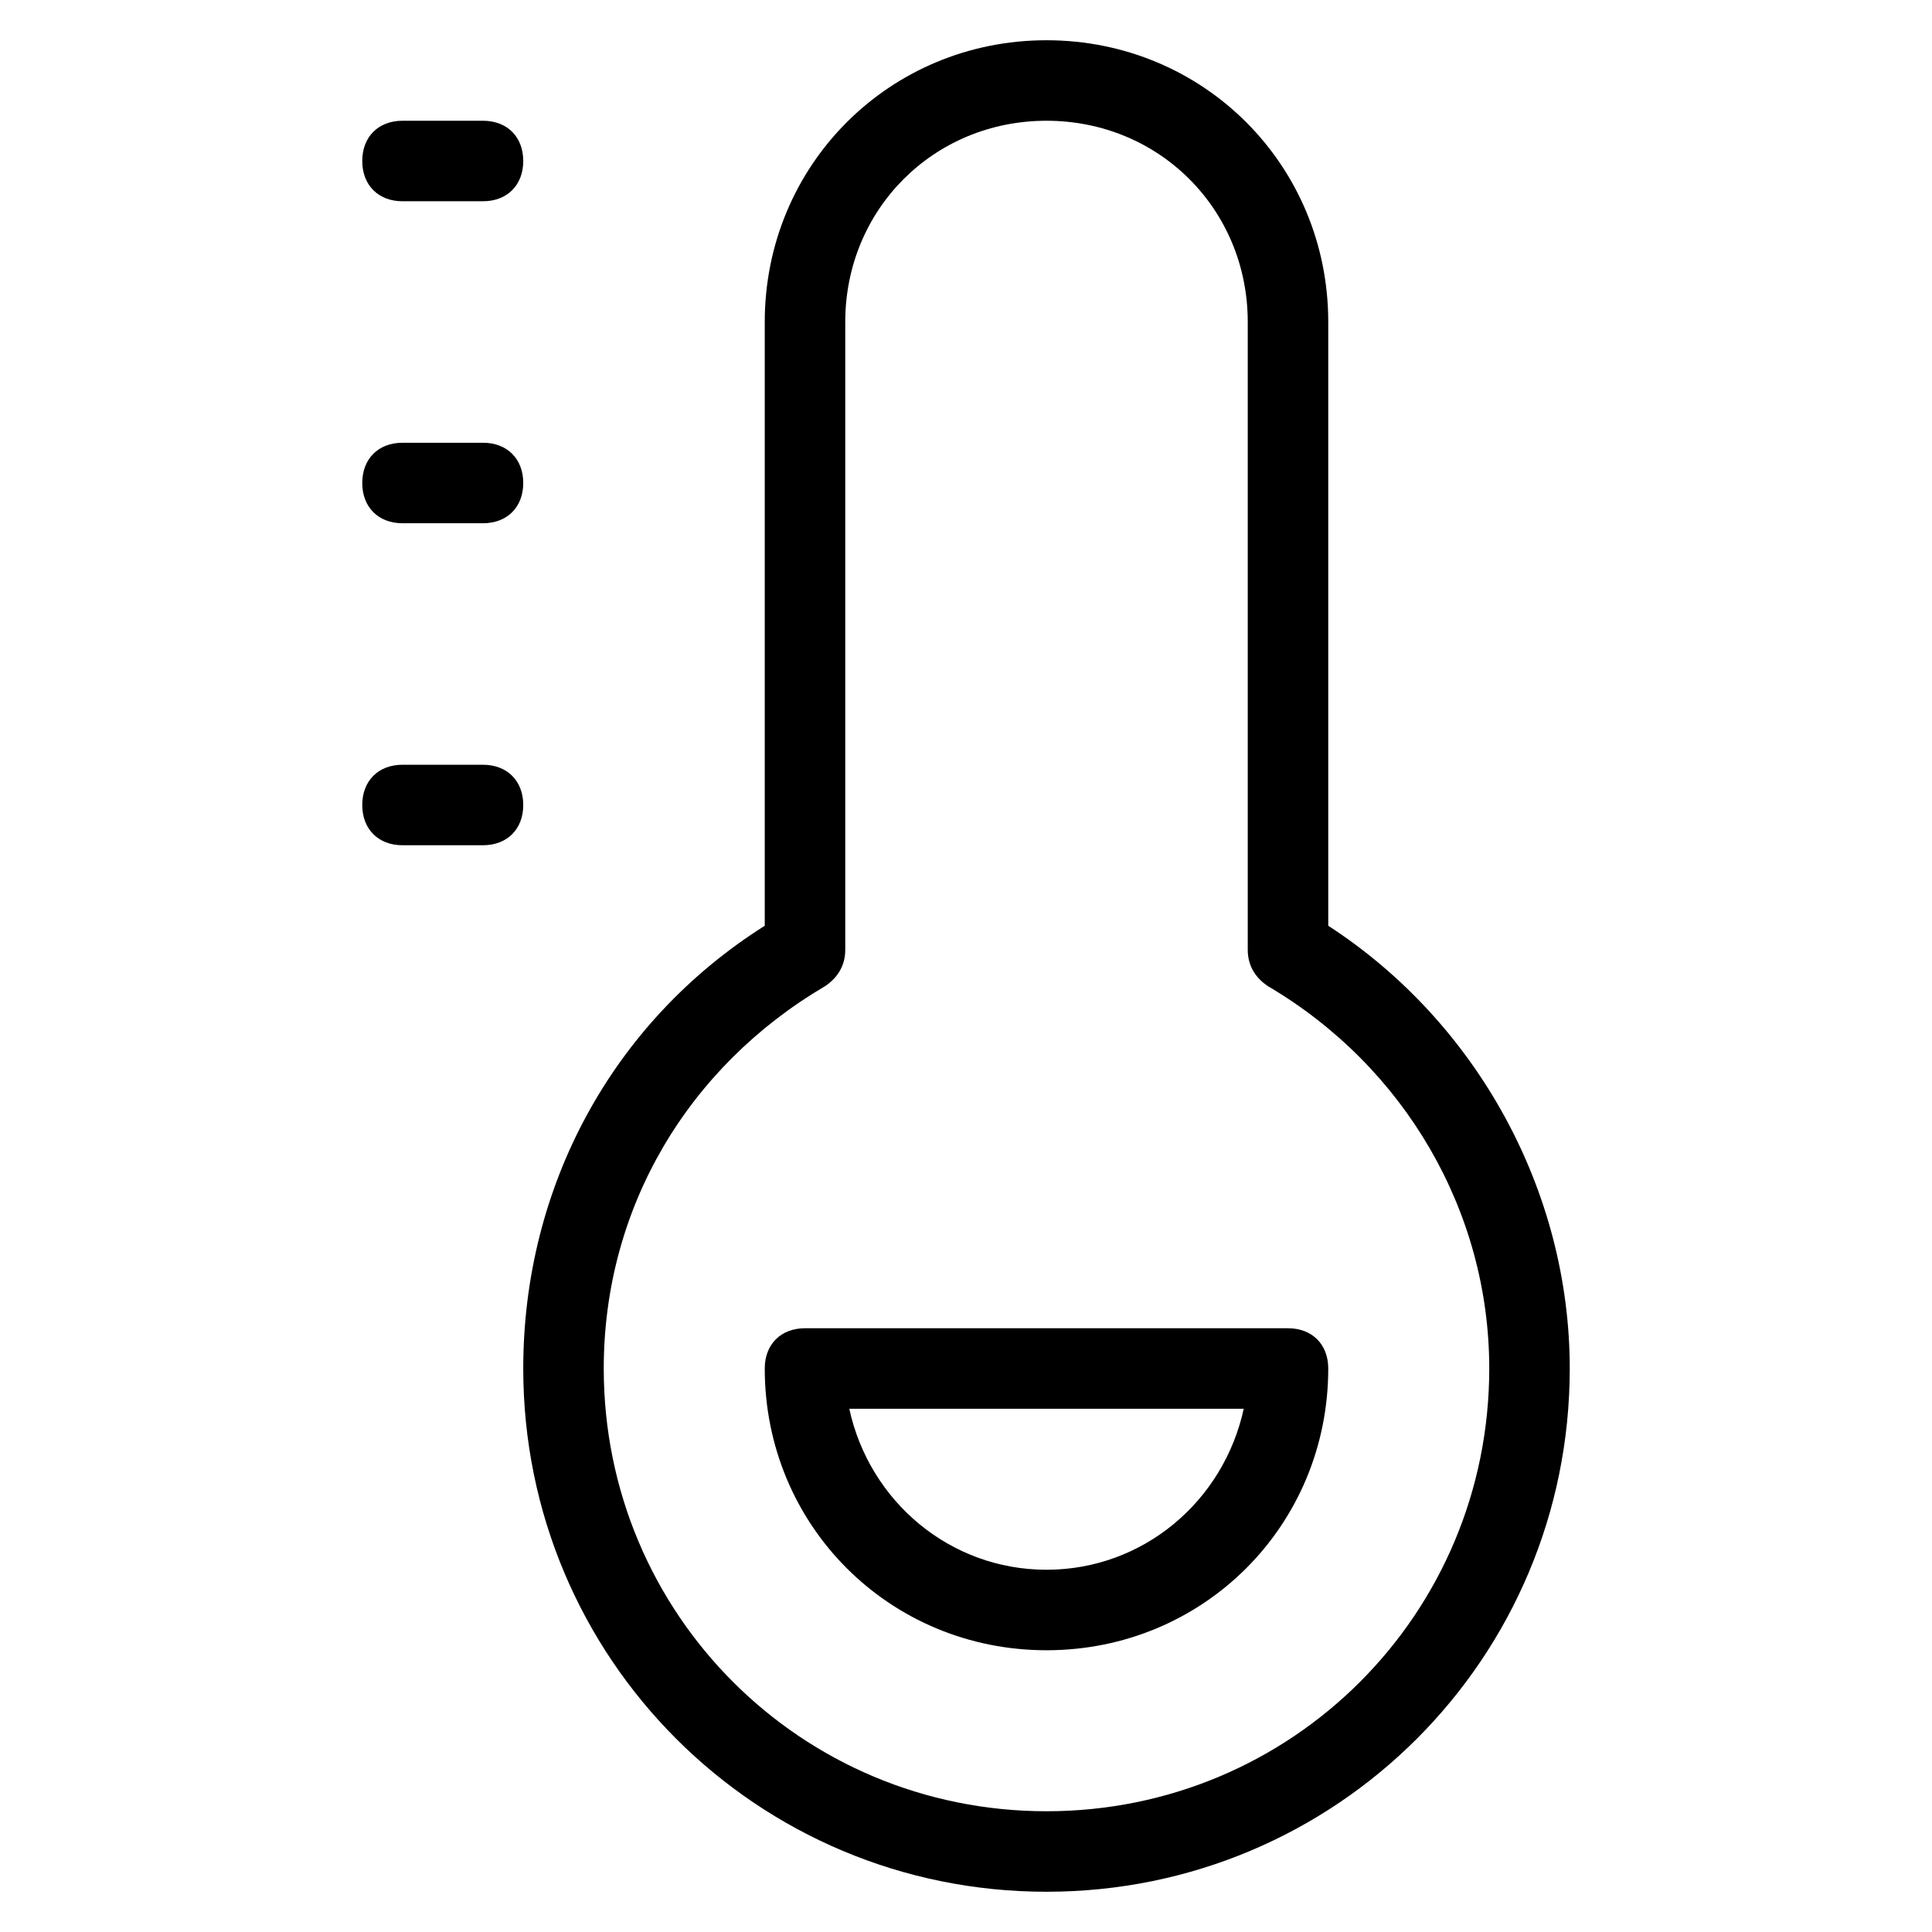 <?xml version="1.0" encoding="utf-8"?>
<!-- Generator: Adobe Illustrator 19.1.0, SVG Export Plug-In . SVG Version: 6.00 Build 0)  -->
<!DOCTYPE svg PUBLIC "-//W3C//DTD SVG 1.1//EN" "http://www.w3.org/Graphics/SVG/1.1/DTD/svg11.dtd">
<svg version="1.1" id="Layer_2" xmlns="http://www.w3.org/2000/svg" xmlns:xlink="http://www.w3.org/1999/xlink" x="0px" y="0px"
	 width="48px" height="48px" viewBox="0 0 48 48" enable-background="new 0 0 48 48" xml:space="preserve">
<path d="M10,5h2c0.6,0,1-0.4,1-1s-0.4-1-1-1h-2C9.4,3,9,3.4,9,4S9.4,5,10,5z"/>
<path d="M10,13h2c0.6,0,1-0.4,1-1s-0.4-1-1-1h-2c-0.6,0-1,0.4-1,1S9.4,13,10,13z"/>
<path d="M10,21h2c0.6,0,1-0.4,1-1s-0.4-1-1-1h-2c-0.6,0-1,0.4-1,1S9.4,21,10,21z"/>
<path d="M26,47c7.2,0,13-5.8,13-13c0-4.4-2.3-8.6-6-11V8c0-3.9-3.1-7-7-7s-7,3.1-7,7v15c-3.8,2.4-6,6.5-6,11C13,41.2,18.8,47,26,47z
	 M20.5,24.5c0.3-0.2,0.5-0.5,0.5-0.9V8c0-2.8,2.2-5,5-5s5,2.2,5,5v15.6c0,0.4,0.2,0.7,0.5,0.9c3.4,2,5.5,5.6,5.5,9.5
	c0,6.1-4.9,11-11,11s-11-4.9-11-11C15,30,17.1,26.5,20.5,24.5z"/>
<path d="M26,41c3.9,0,7-3.1,7-7c0-0.6-0.4-1-1-1H20c-0.6,0-1,0.4-1,1C19,37.9,22.1,41,26,41z M30.9,35c-0.5,2.3-2.5,4-4.9,4
	s-4.4-1.7-4.9-4H30.9z"/>
</svg>
